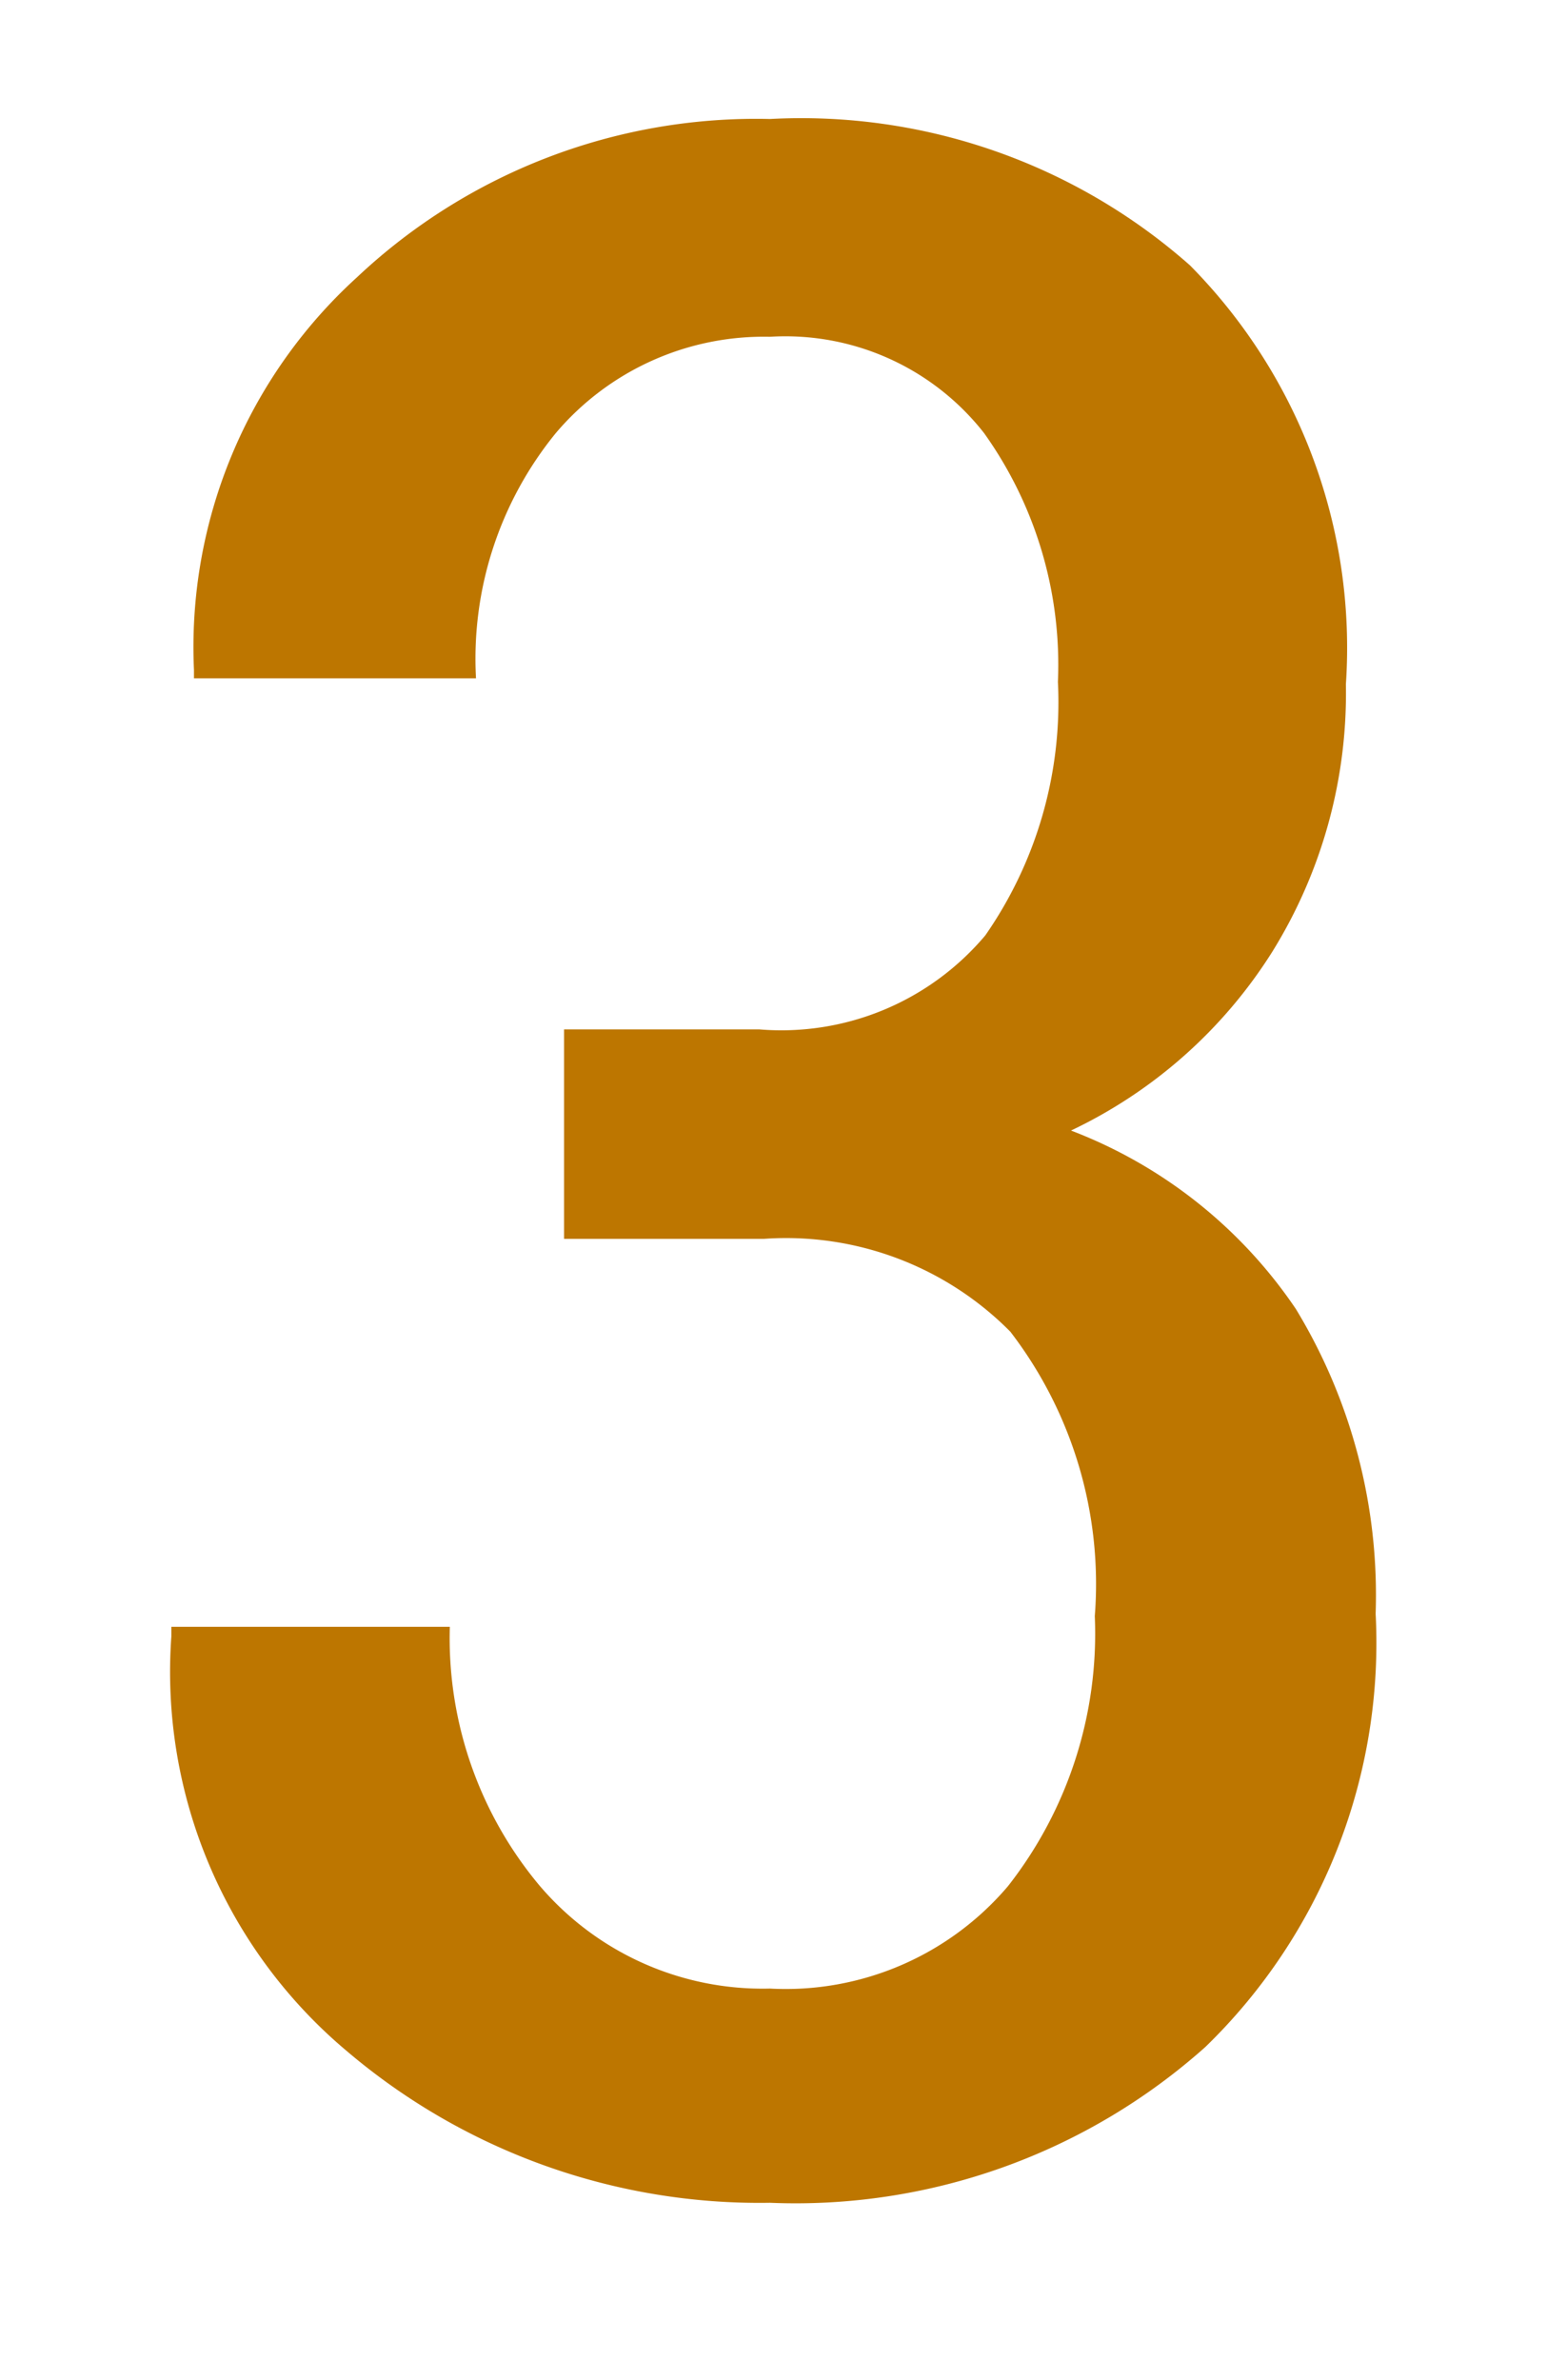 <svg id="图层_1" data-name="图层 1" xmlns="http://www.w3.org/2000/svg" viewBox="0 0 13 20"><title>3</title><path id="Path" d="M6.38,8.65a2.24,2.24,0,0,0,1.9-.79,3.43,3.43,0,0,0,.61-2.13,3.35,3.35,0,0,0-.62-2.09,2.12,2.12,0,0,0-1.8-.81,2.29,2.29,0,0,0-1.8.81A3,3,0,0,0,4,5.7H1.63l0-.07A4.2,4.2,0,0,1,3,2.33,4.89,4.89,0,0,1,6.47,1,4.93,4.93,0,0,1,10,2.23a4.57,4.57,0,0,1,1.31,3.52A4.12,4.12,0,0,1,10.69,8,4.05,4.05,0,0,1,9,9.5,4,4,0,0,1,10.89,11a4.63,4.63,0,0,1,.67,2.56,4.73,4.73,0,0,1-1.43,3.64,5.17,5.17,0,0,1-3.66,1.31,5.35,5.35,0,0,1-3.55-1.27,4.16,4.16,0,0,1-1.48-3.49l0-.08H3.78a3.24,3.24,0,0,0,.75,2.17,2.46,2.46,0,0,0,1.94.87,2.45,2.45,0,0,0,2-.86,3.44,3.44,0,0,0,.73-2.27,3.48,3.48,0,0,0-.71-2.39,2.65,2.65,0,0,0-2.07-.78H4.74V8.65Z" style="fill:#BD7600"/></svg>
